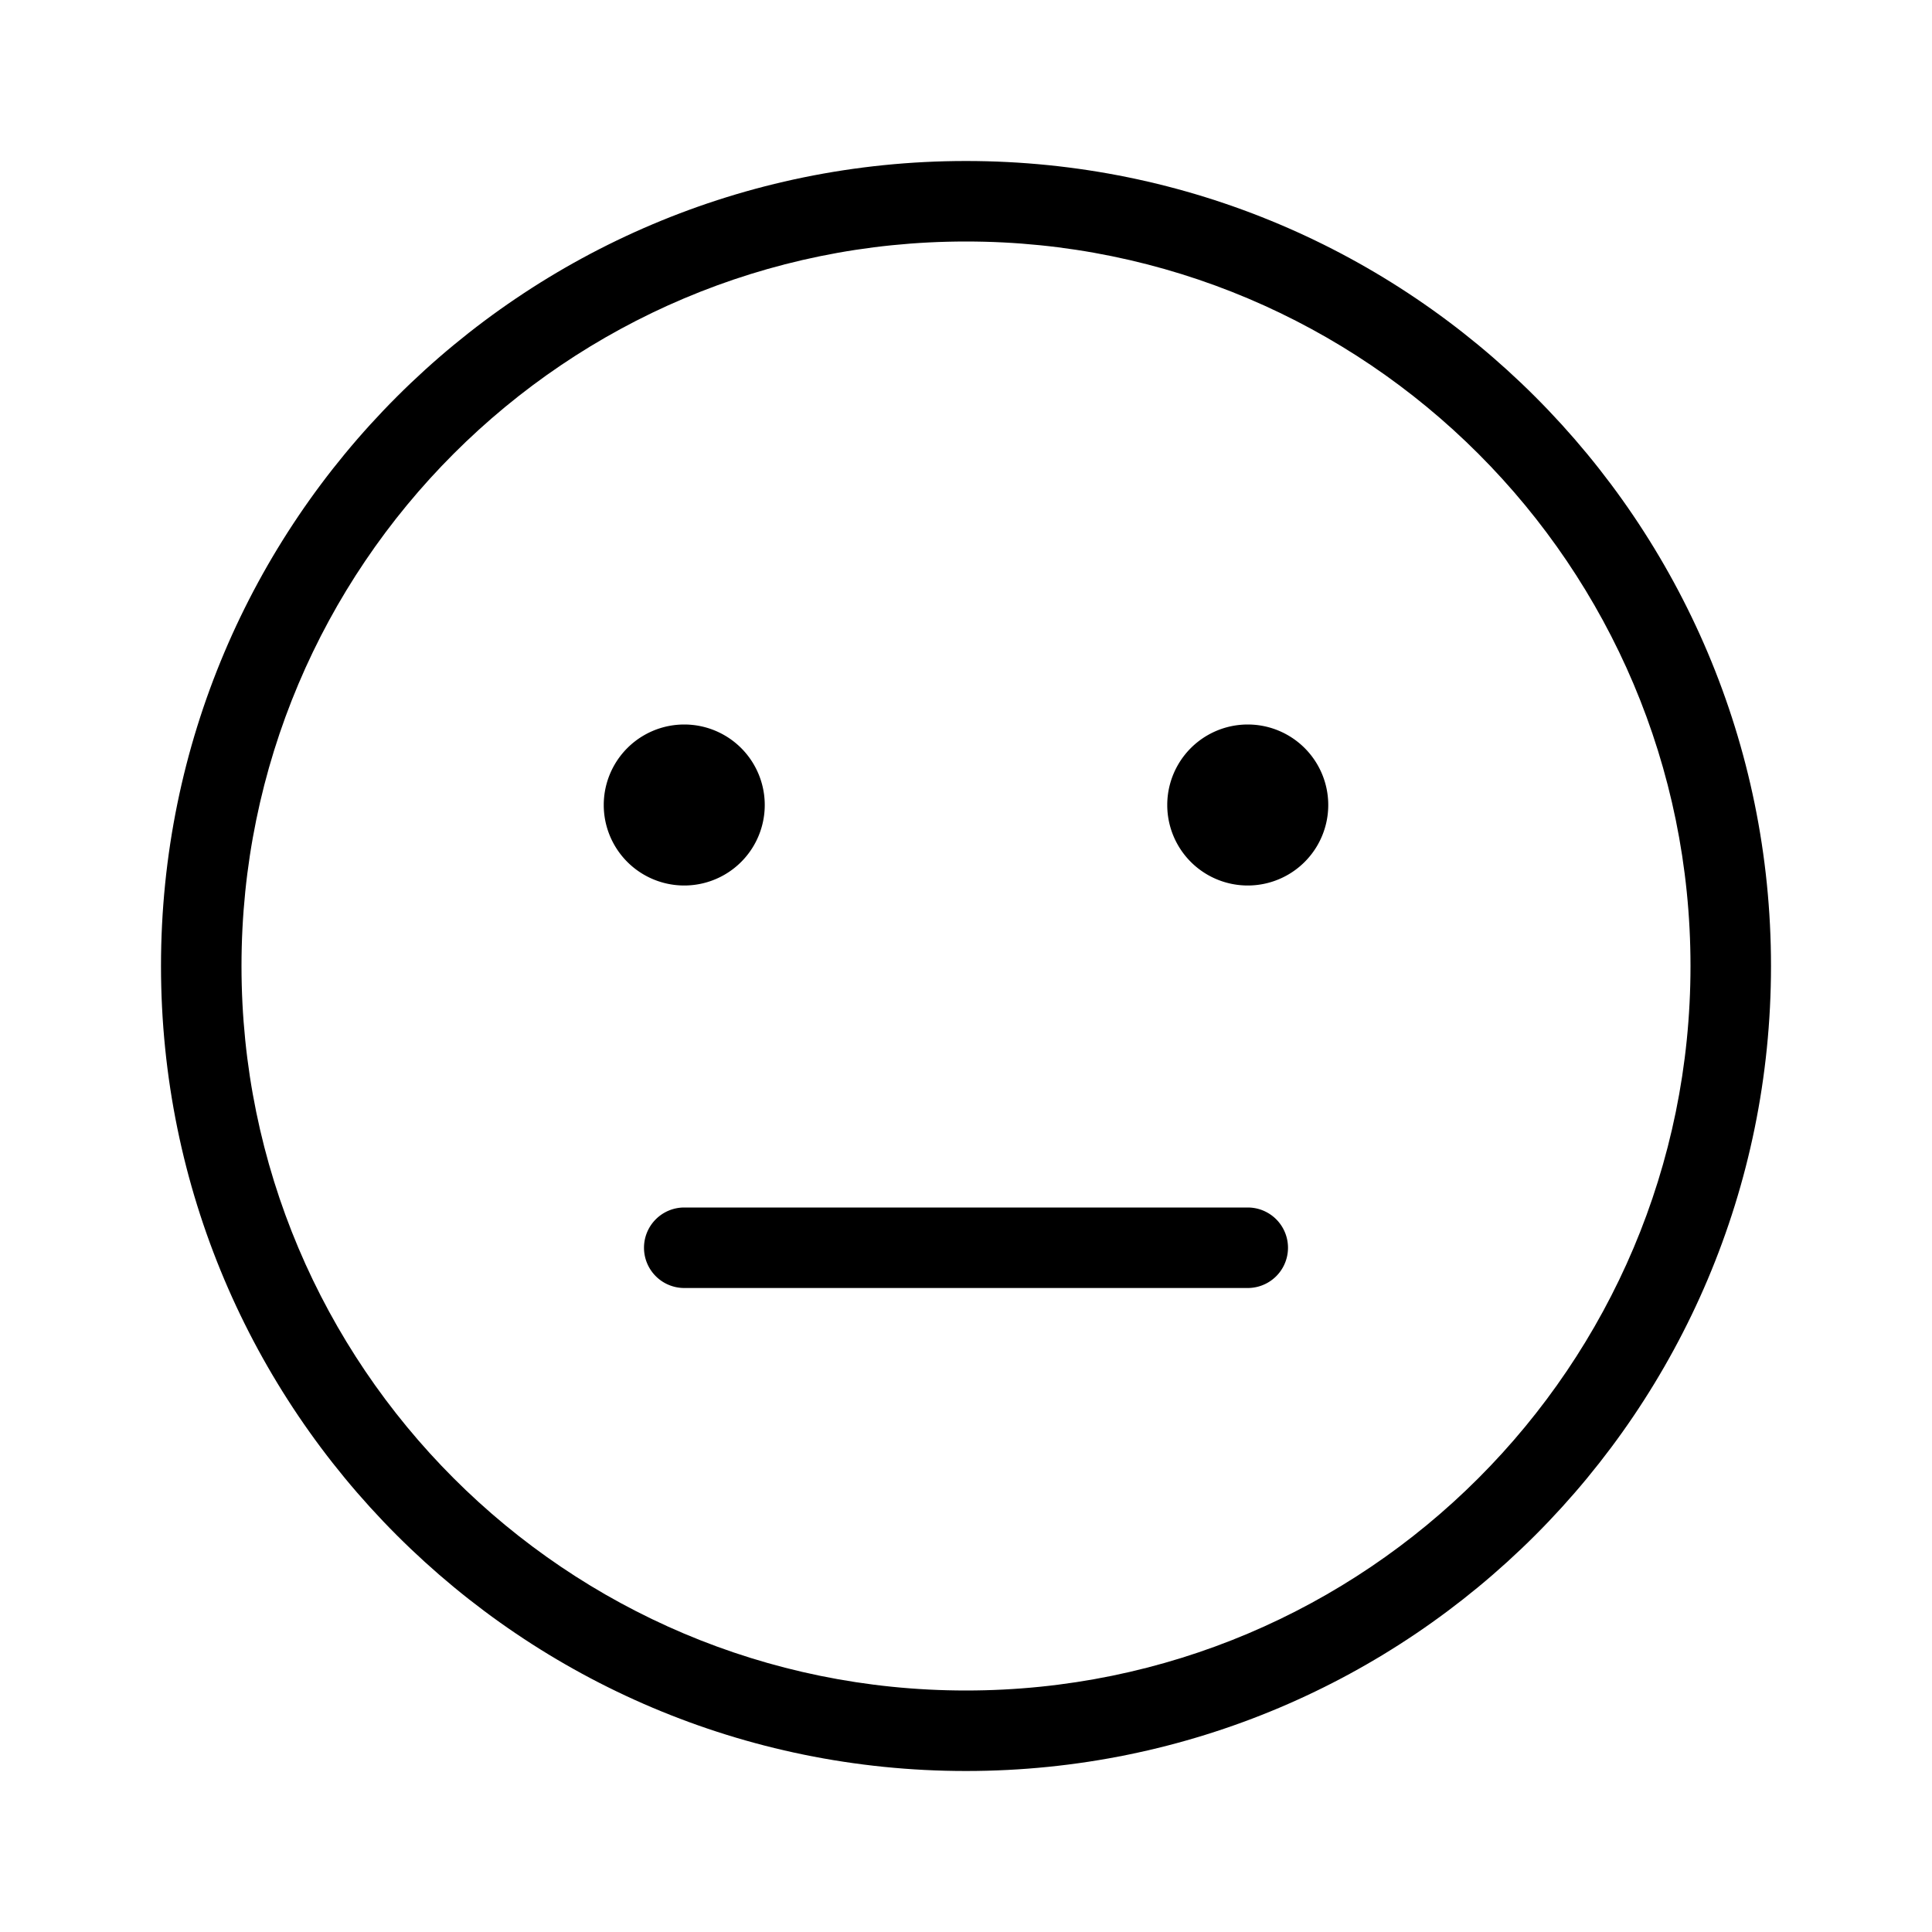 <svg width="48" height="48" xmlns="http://www.w3.org/2000/svg" viewBox="0 0 48 48"><g fill="none" class="nc-icon-wrapper"><path fill-rule="evenodd" clip-rule="evenodd" d="M24 42c9.941 0 18-8.059 18-18S33.941 6 24 6 6 14.059 6 24s8.059 18 18 18zm0 2c11.046 0 20-8.954 20-20S35.046 4 24 4 4 12.954 4 24s8.954 20 20 20z" fill="currentColor"></path><path d="M19 20a2 2 0 1 1-4 0 2 2 0 0 1 4 0z" fill="currentColor"></path><path d="M33 20a2 2 0 1 1-4 0 2 2 0 0 1 4 0z" fill="currentColor"></path><path fill-rule="evenodd" clip-rule="evenodd" d="M16 31a1 1 0 0 1 1-1h14a1 1 0 1 1 0 2H17a1 1 0 0 1-1-1z" fill="currentColor"></path></g></svg>